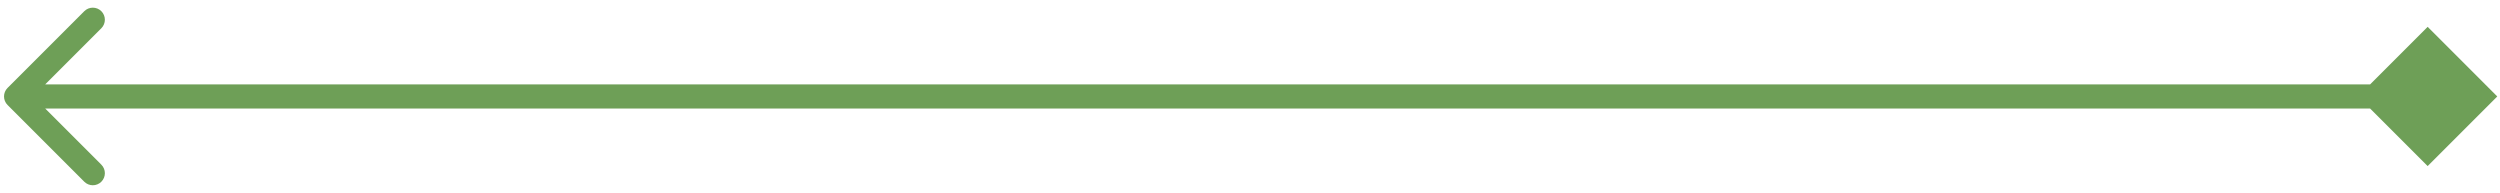 <svg width="311" height="24" viewBox="0 0 311 24" fill="none" xmlns="http://www.w3.org/2000/svg">
<path d="M310.66 12L302 3.34L293.34 12L302 20.66L310.66 12ZM0.939 10.939C0.354 11.525 0.354 12.475 0.939 13.061L10.485 22.607C11.071 23.192 12.021 23.192 12.607 22.607C13.192 22.021 13.192 21.071 12.607 20.485L4.121 12L12.607 3.515C13.192 2.929 13.192 1.979 12.607 1.393C12.021 0.808 11.071 0.808 10.485 1.393L0.939 10.939ZM302 10.5L2 10.5V13.5L302 13.5V10.5Z" fill="#6E9F57"/>
</svg>
